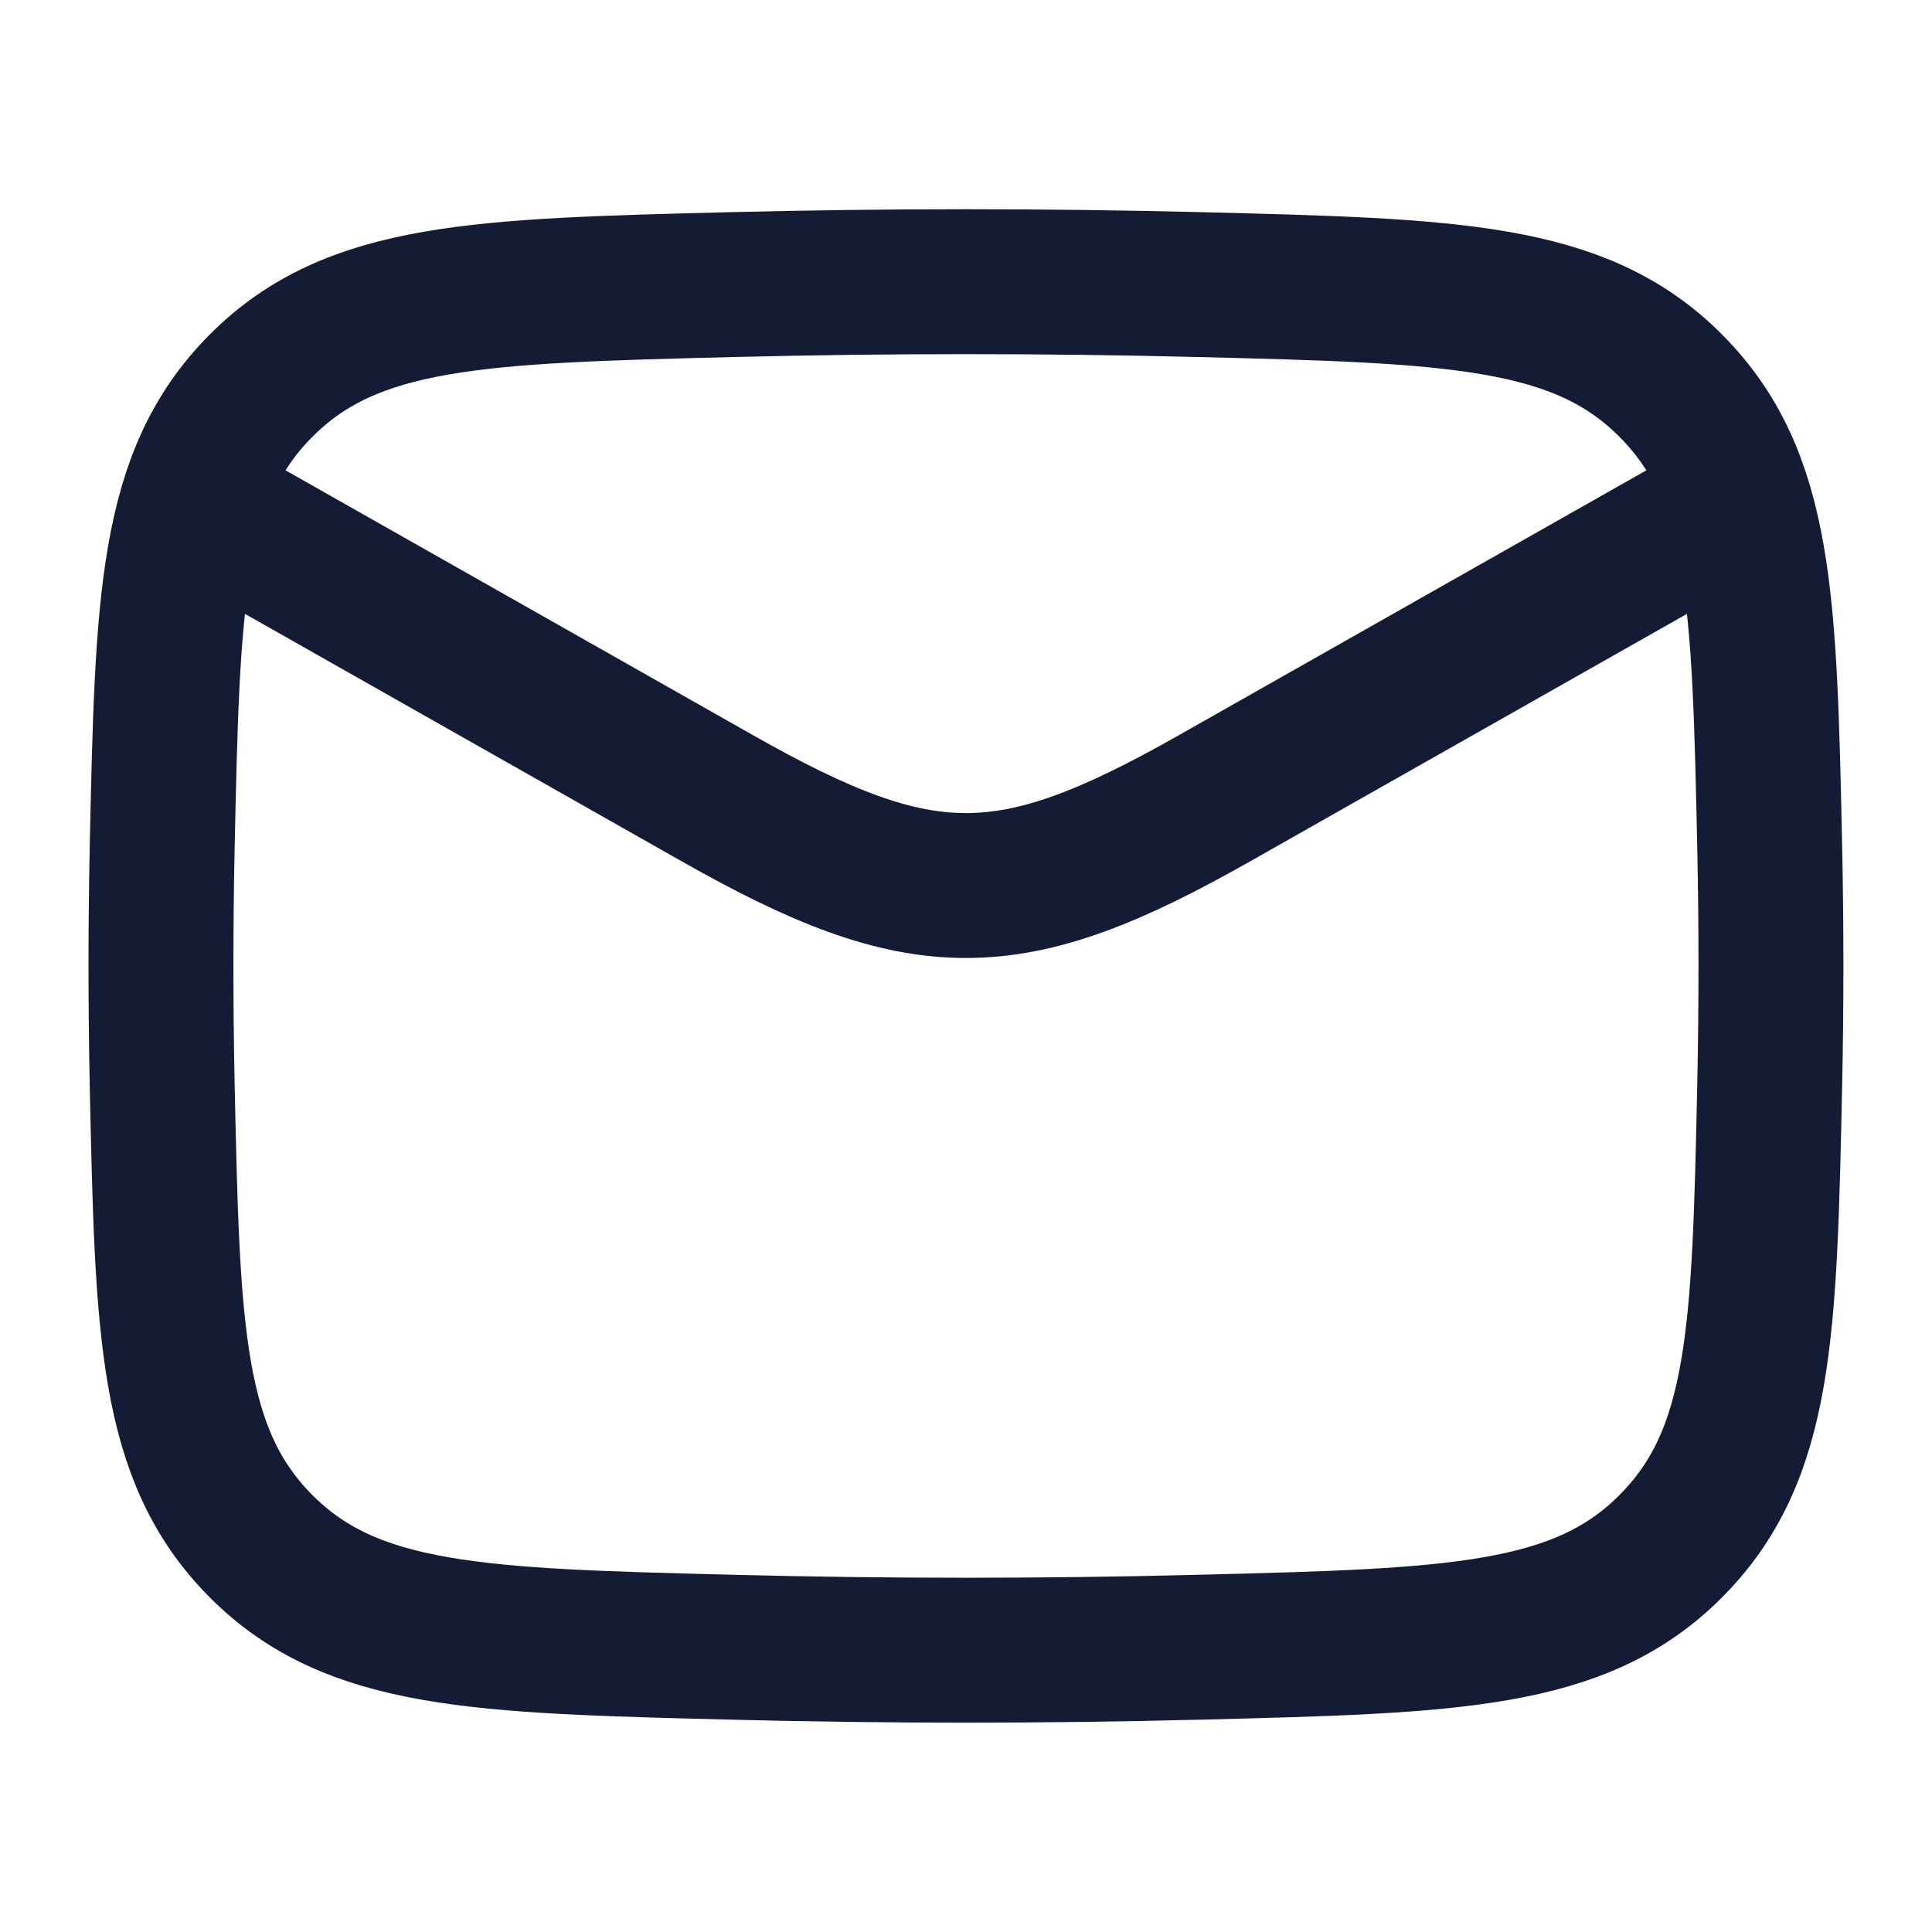 <svg width="20" height="20" viewBox="0 0 20 20" fill="none" xmlns="http://www.w3.org/2000/svg">
<path d="M1.666 5L7.427 8.264C9.551 9.468 10.448 9.468 12.572 8.264L18.333 5" stroke="#141B34" stroke-width="1.5" stroke-linejoin="round"/>
<path d="M1.679 11.229C1.734 13.784 1.761 15.061 2.703 16.007C3.646 16.953 4.958 16.986 7.582 17.052C9.199 17.093 10.8 17.093 12.417 17.052C15.041 16.986 16.353 16.953 17.295 16.007C18.238 15.061 18.265 13.784 18.32 11.229C18.337 10.408 18.337 9.591 18.32 8.77C18.265 6.215 18.238 4.938 17.295 3.992C16.353 3.045 15.041 3.012 12.417 2.946C10.8 2.906 9.199 2.906 7.582 2.946C4.958 3.012 3.646 3.045 2.703 3.992C1.761 4.938 1.734 6.215 1.679 8.77C1.662 9.591 1.662 10.408 1.679 11.229Z" stroke="#141B34" stroke-width="1.5" stroke-linejoin="round"/>
</svg>
